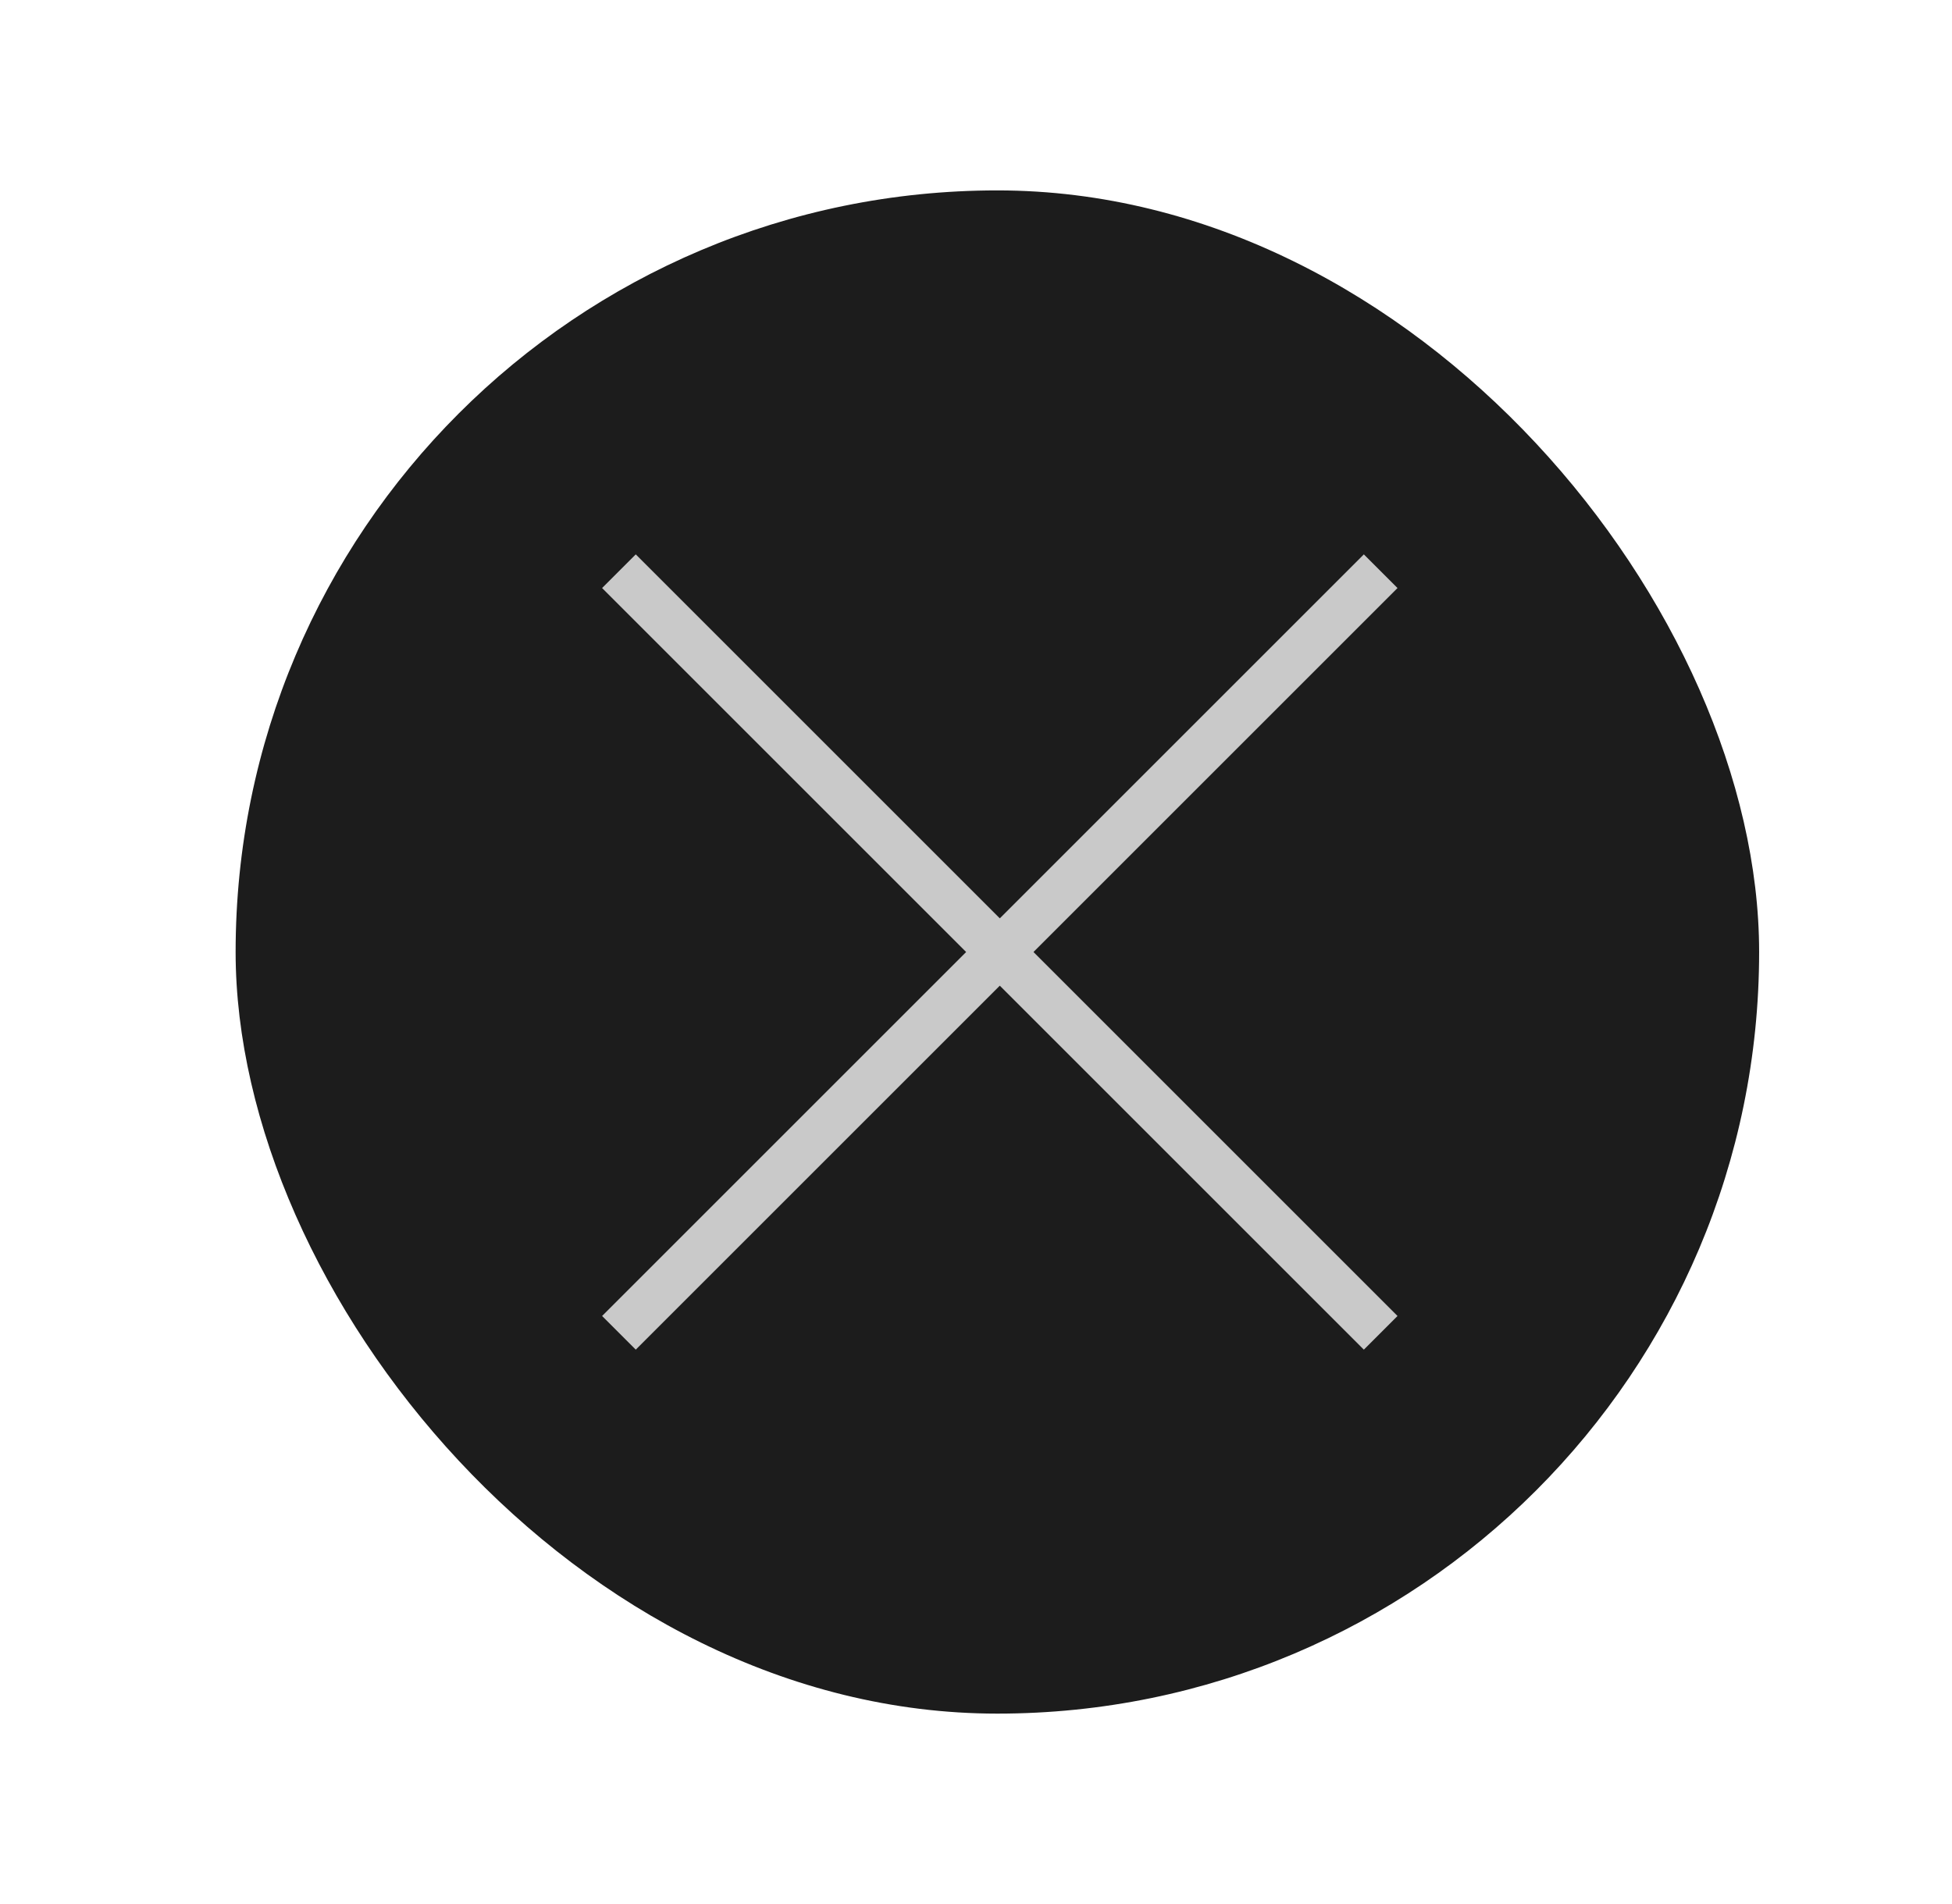 <svg width="41" height="40" viewBox="0 0 41 40" fill="none" xmlns="http://www.w3.org/2000/svg">
<g filter="url(#filter0_d_156_364)">
<rect x="4.949" width="32" height="32" rx="16" fill="#1C1C1C"/>
<path d="M13 8L29 24" stroke="#C9C9C9"/>
<path d="M29 8L13 24" stroke="#C9C9C9"/>
</g>
<defs>
<filter id="filter0_d_156_364" x="0.949" y="0" width="40" height="40" filterUnits="userSpaceOnUse" color-interpolation-filters="sRGB">
<feFlood flood-opacity="0" result="BackgroundImageFix"/>
<feColorMatrix in="SourceAlpha" type="matrix" values="0 0 0 0 0 0 0 0 0 0 0 0 0 0 0 0 0 0 127 0" result="hardAlpha"/>
<feOffset dy="4"/>
<feGaussianBlur stdDeviation="2"/>
<feComposite in2="hardAlpha" operator="out"/>
<feColorMatrix type="matrix" values="0 0 0 0 0 0 0 0 0 0 0 0 0 0 0 0 0 0 0.25 0"/>
<feBlend mode="normal" in2="BackgroundImageFix" result="effect1_dropShadow_156_364"/>
<feBlend mode="normal" in="SourceGraphic" in2="effect1_dropShadow_156_364" result="shape"/>
</filter>
</defs>
</svg>
